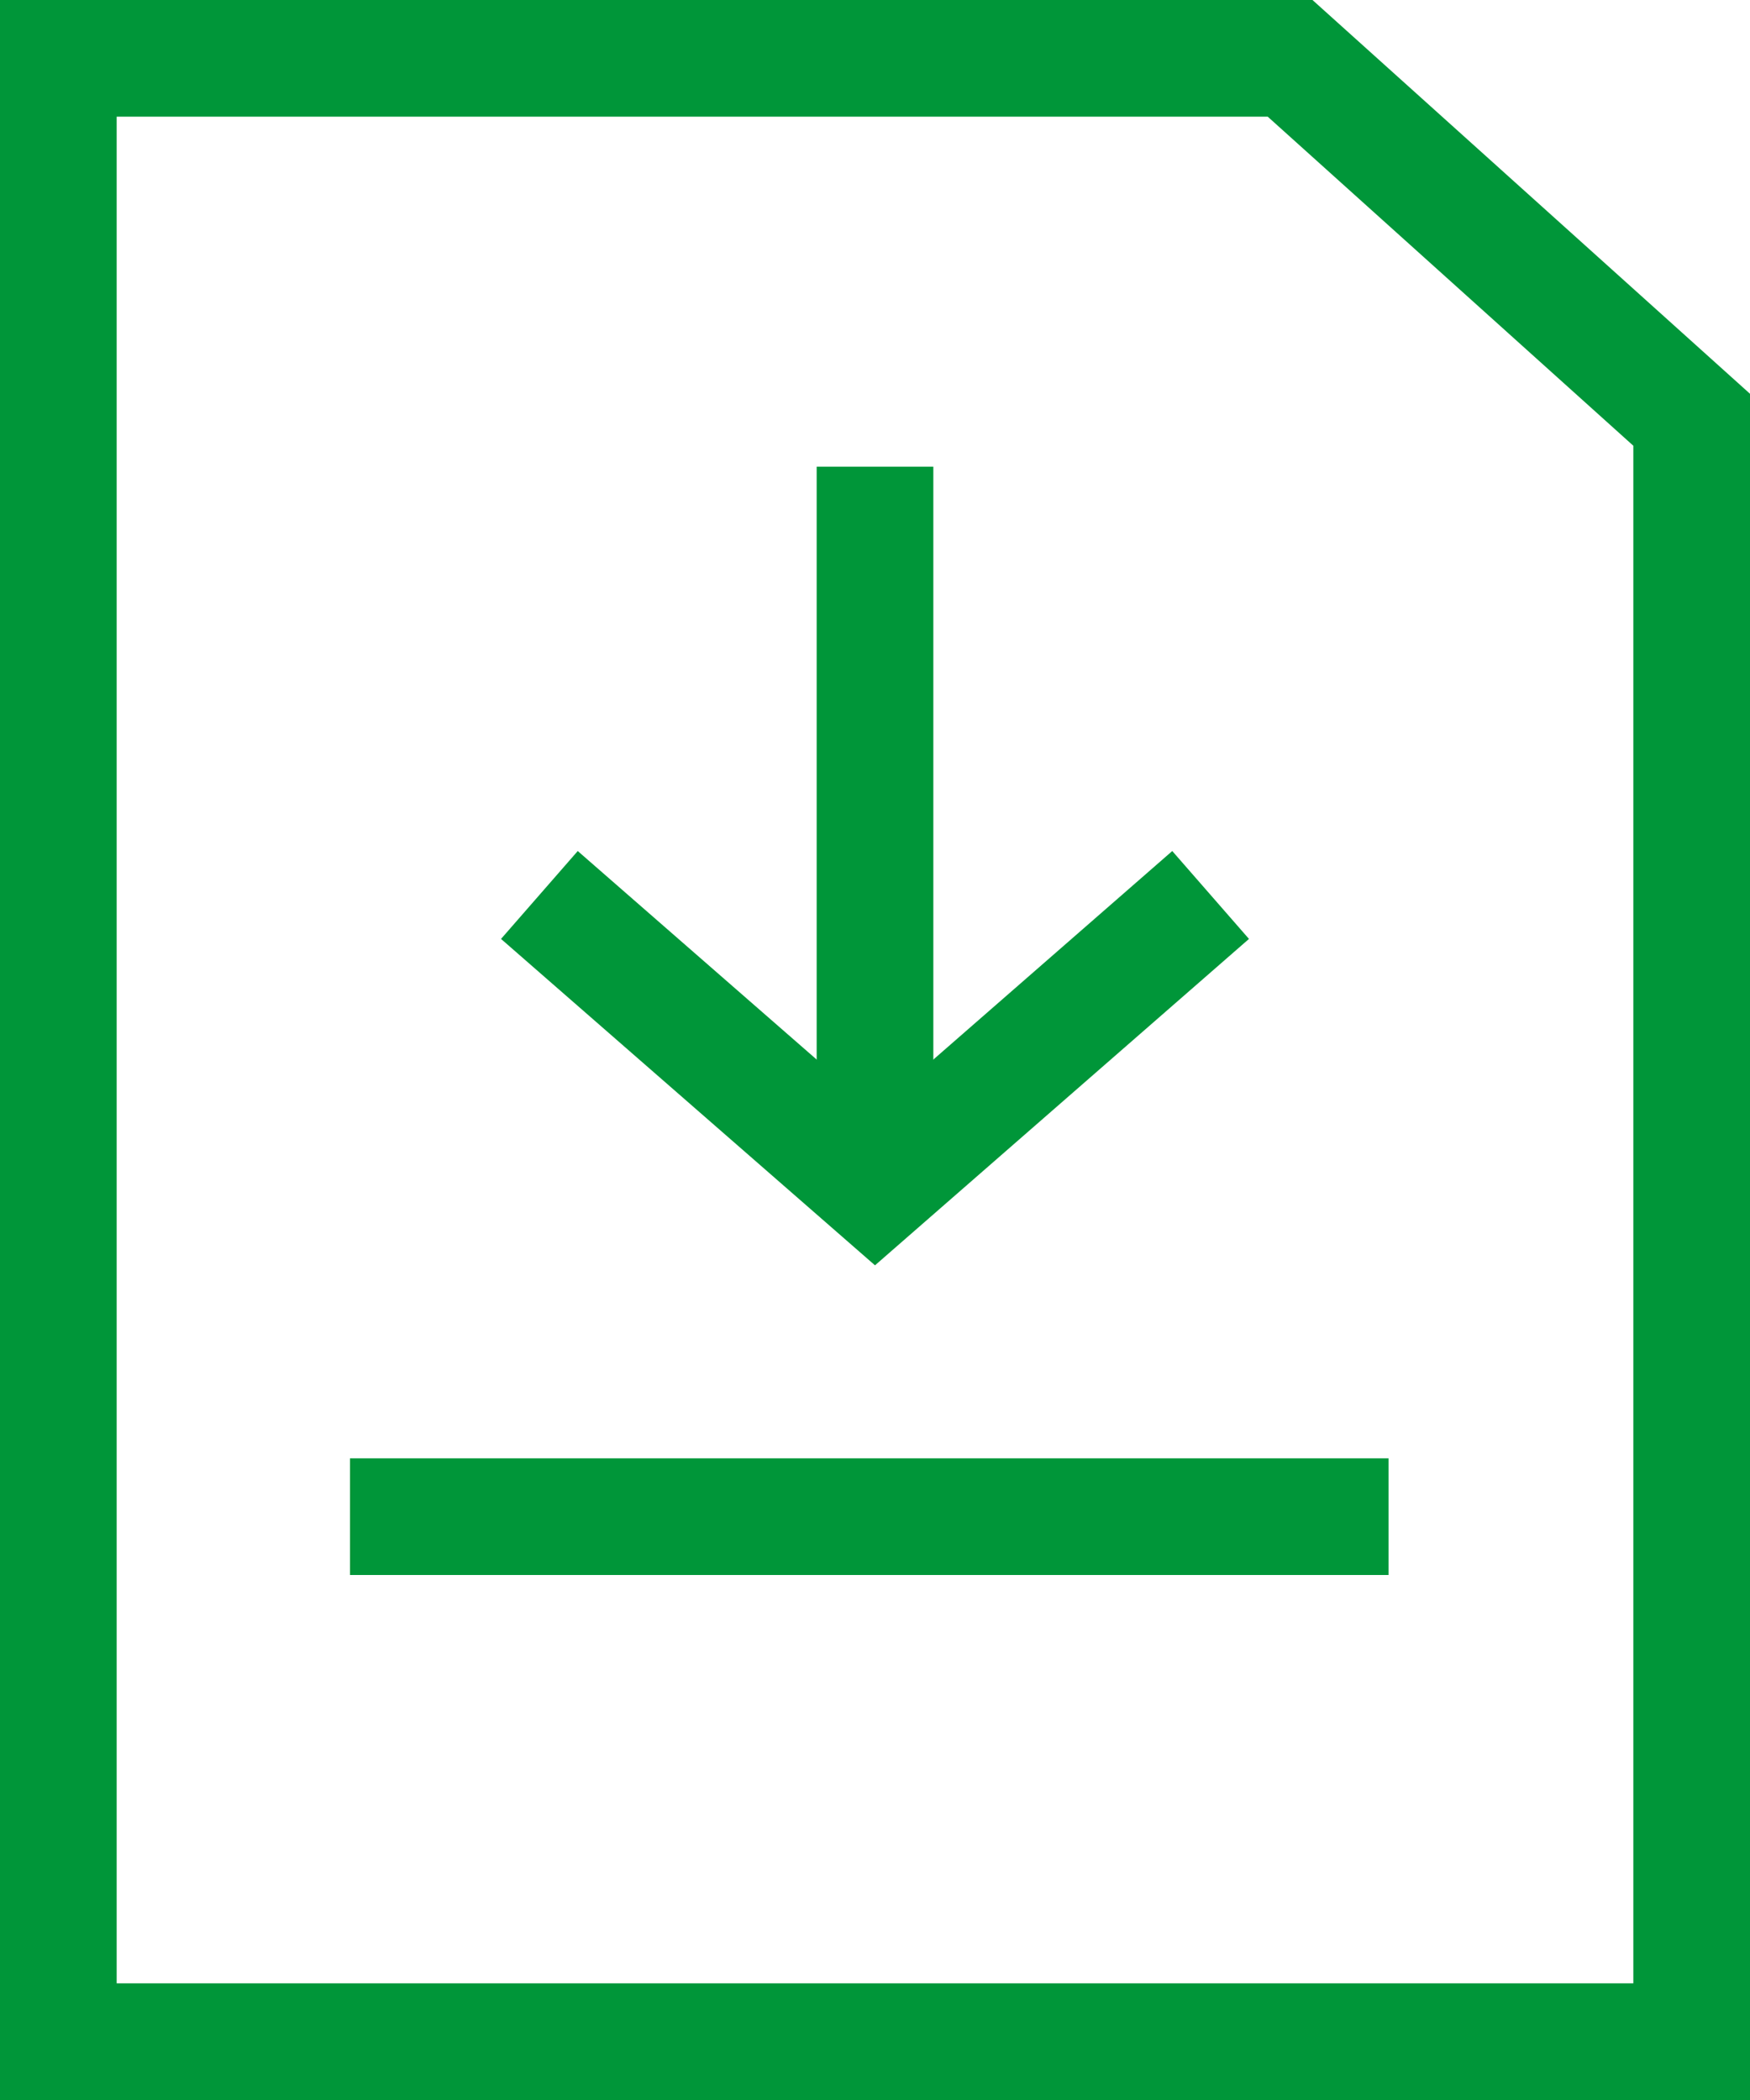 <?xml version="1.0" encoding="UTF-8"?>
<svg viewBox="0 0 15 18" version="1.1" xmlns="http://www.w3.org/2000/svg" xmlns:xlink="http://www.w3.org/1999/xlink">
    <!-- Generator: Sketch 49.1 (51147) - http://www.bohemiancoding.com/sketch -->
    <title>Group 2</title>
    <desc>Created with Sketch.</desc>
    <defs></defs>
    <g id="Settlement-Request-UI---07-Mar-2018" stroke="none" stroke-width="1" fill="none" fill-rule="evenodd">
        <g id="Group-2" stroke="#009639">
            <path d="M0.5,0.5 L0.5,17.5 L14.5,17.5 L14.5,3.598 L11.058,0.5 L0.5,0.5 Z" id="Rectangle"></path>
            <path d="M11.902,13 L3,13" id="Shape"></path>
            <g id="Group" transform="translate(5, 4)">
                <path d="M2.5,0 L2.5,6" id="Shape"></path>
                <polyline id="Shape" stroke-linecap="square" transform="translate(2.5, 5.091) scale(-1, 1) translate(-2.5, -5.091) " points="0 4 2.5 6.182 5 4"></polyline>
            </g>
        </g>
    </g>
</svg>
